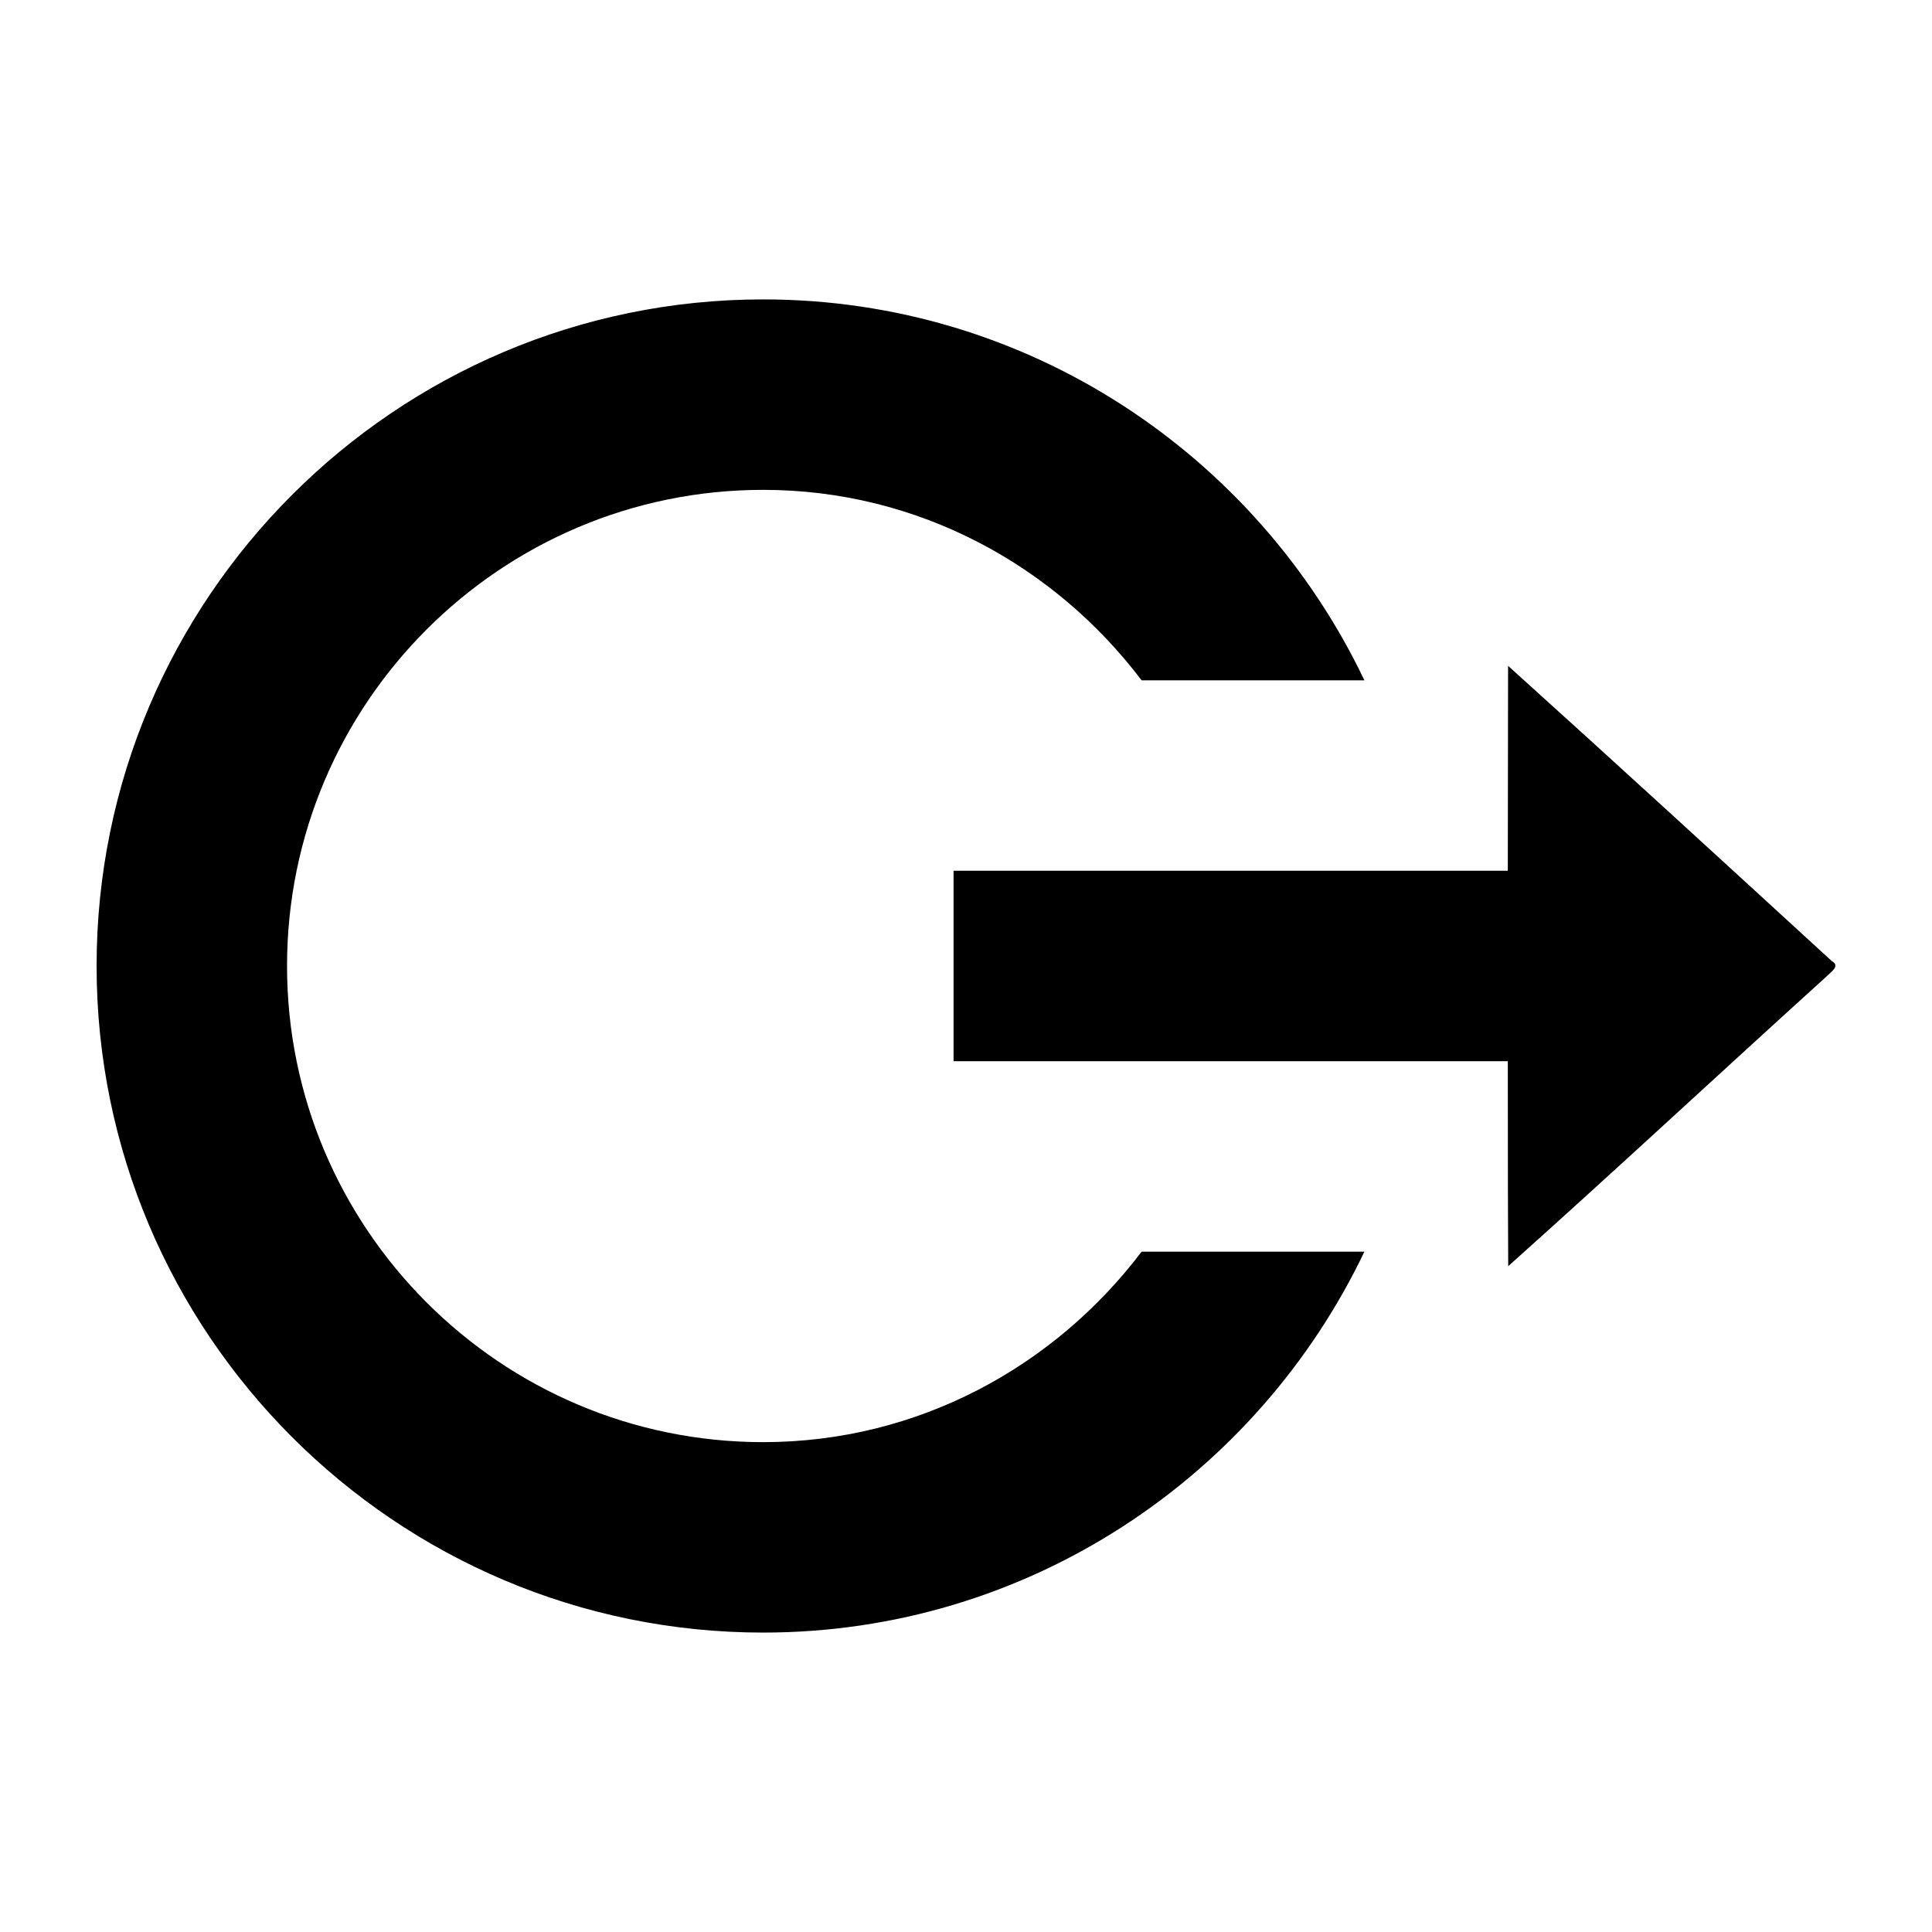 <svg xmlns="http://www.w3.org/2000/svg" xmlns:xlink="http://www.w3.org/1999/xlink" version="1.1" id="Layer_1" x="0px" y="0px" width="100px" height="100px" viewBox="0 0 100 100" enable-background="new 0 0 100 100" xml:space="preserve">
<g>
	<path d="M94.815,49.745h-0.002c-5.571-5.106-11.141-10.218-16.755-15.282c-0.005,1.439-0.011,5.681-0.014,10.606H49.356v9.86   h28.688c0.001,4.929,0.008,9.171,0.021,10.607c5.53-4.943,10.962-10.002,16.462-14.982C94.743,50.317,95.282,50.011,94.815,49.745z   "/>
	<path d="M39.501,74.645c-13.593,0-24.644-11.061-24.644-24.646c0-13.587,11.051-24.644,24.644-24.644   c8.017,0,15.081,3.908,19.587,9.857h11.533c-5.555-11.638-17.396-19.715-31.12-19.715C20.479,15.498,5,30.973,5,49.999   c0,19.023,15.479,34.503,34.501,34.503c13.725,0,25.565-8.086,31.12-19.715H59.088C54.582,70.736,47.518,74.645,39.501,74.645z"/>
</g>
</svg>